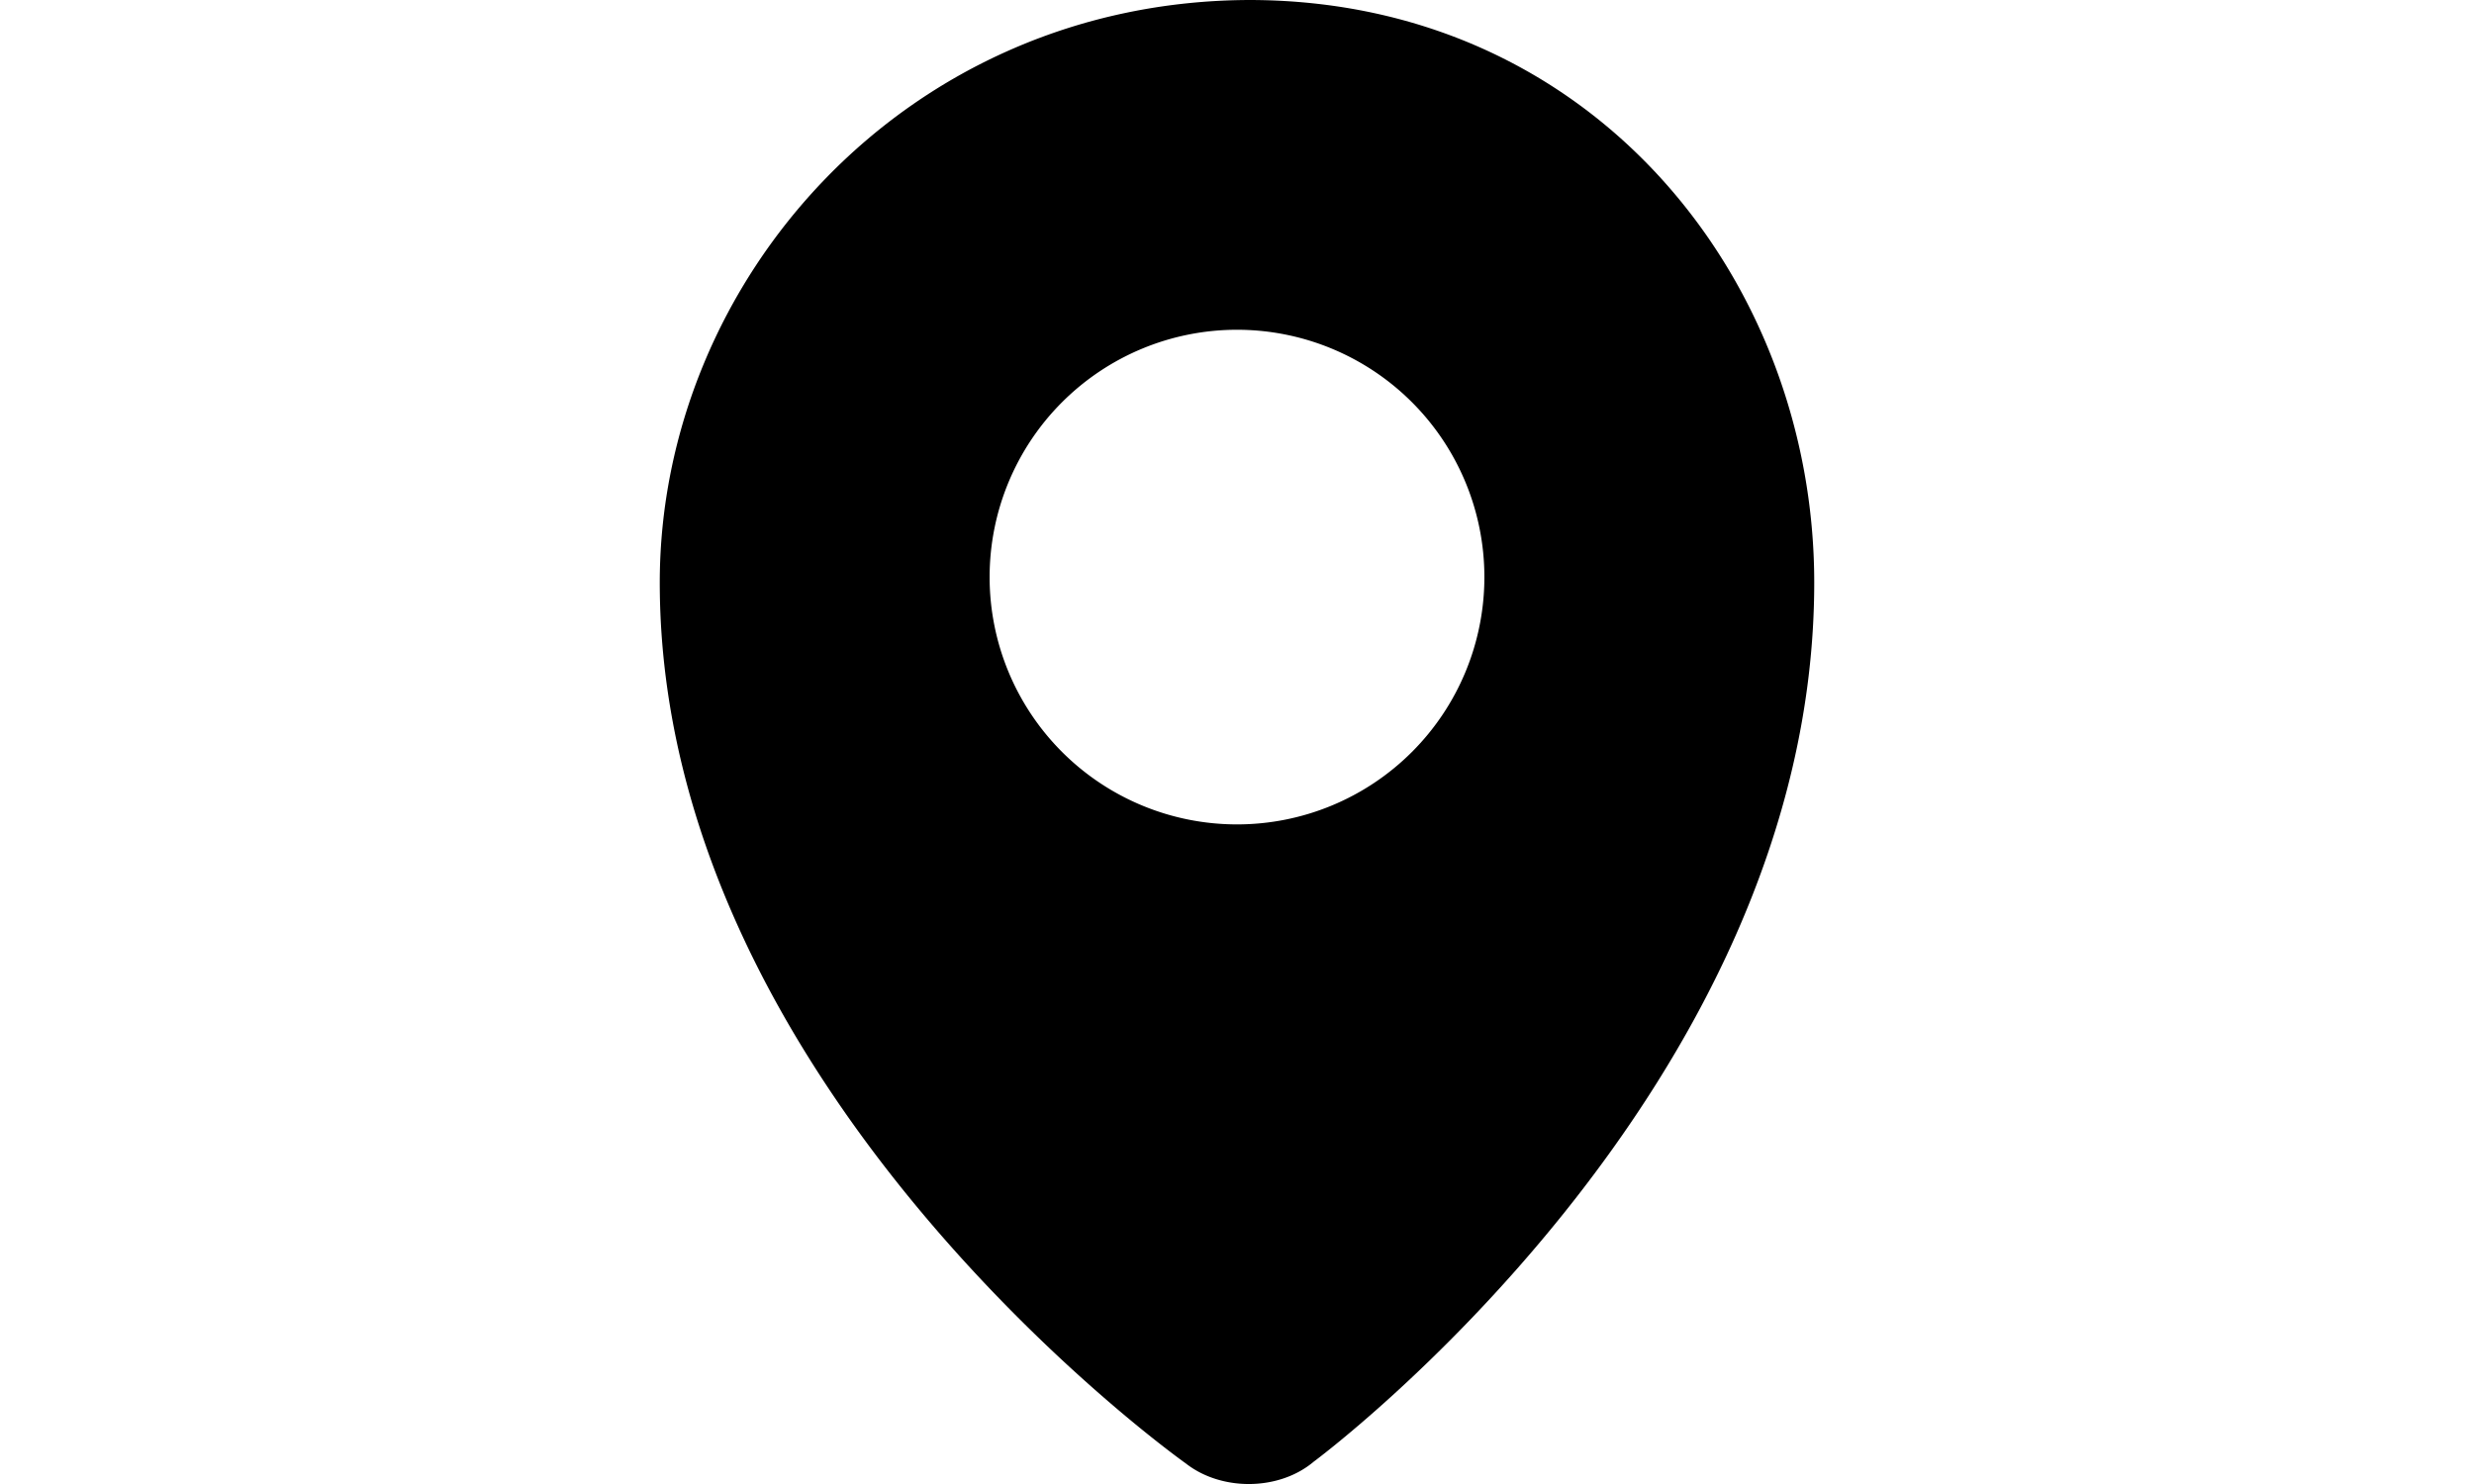 <svg data-bbox="18 6 14 18.001" width="50" height="30" viewBox="18 6 14 18.001" xmlns="http://www.w3.org/2000/svg">
    <g>
        <path d="M25.16 6C20.98 6.008 18 9.407 18 13.066c0 6.175 6.38 10.686 6.38 10.686.431.338 1.13.334 1.552-.023 0 0 6.068-4.488 6.068-10.663C32 9.407 29.328 6.009 25.16 6zM25 16a3 3 0 1 0 0-6 3 3 0 0 0 0 6z" fill-rule="evenodd"></path>
    </g>
</svg>
